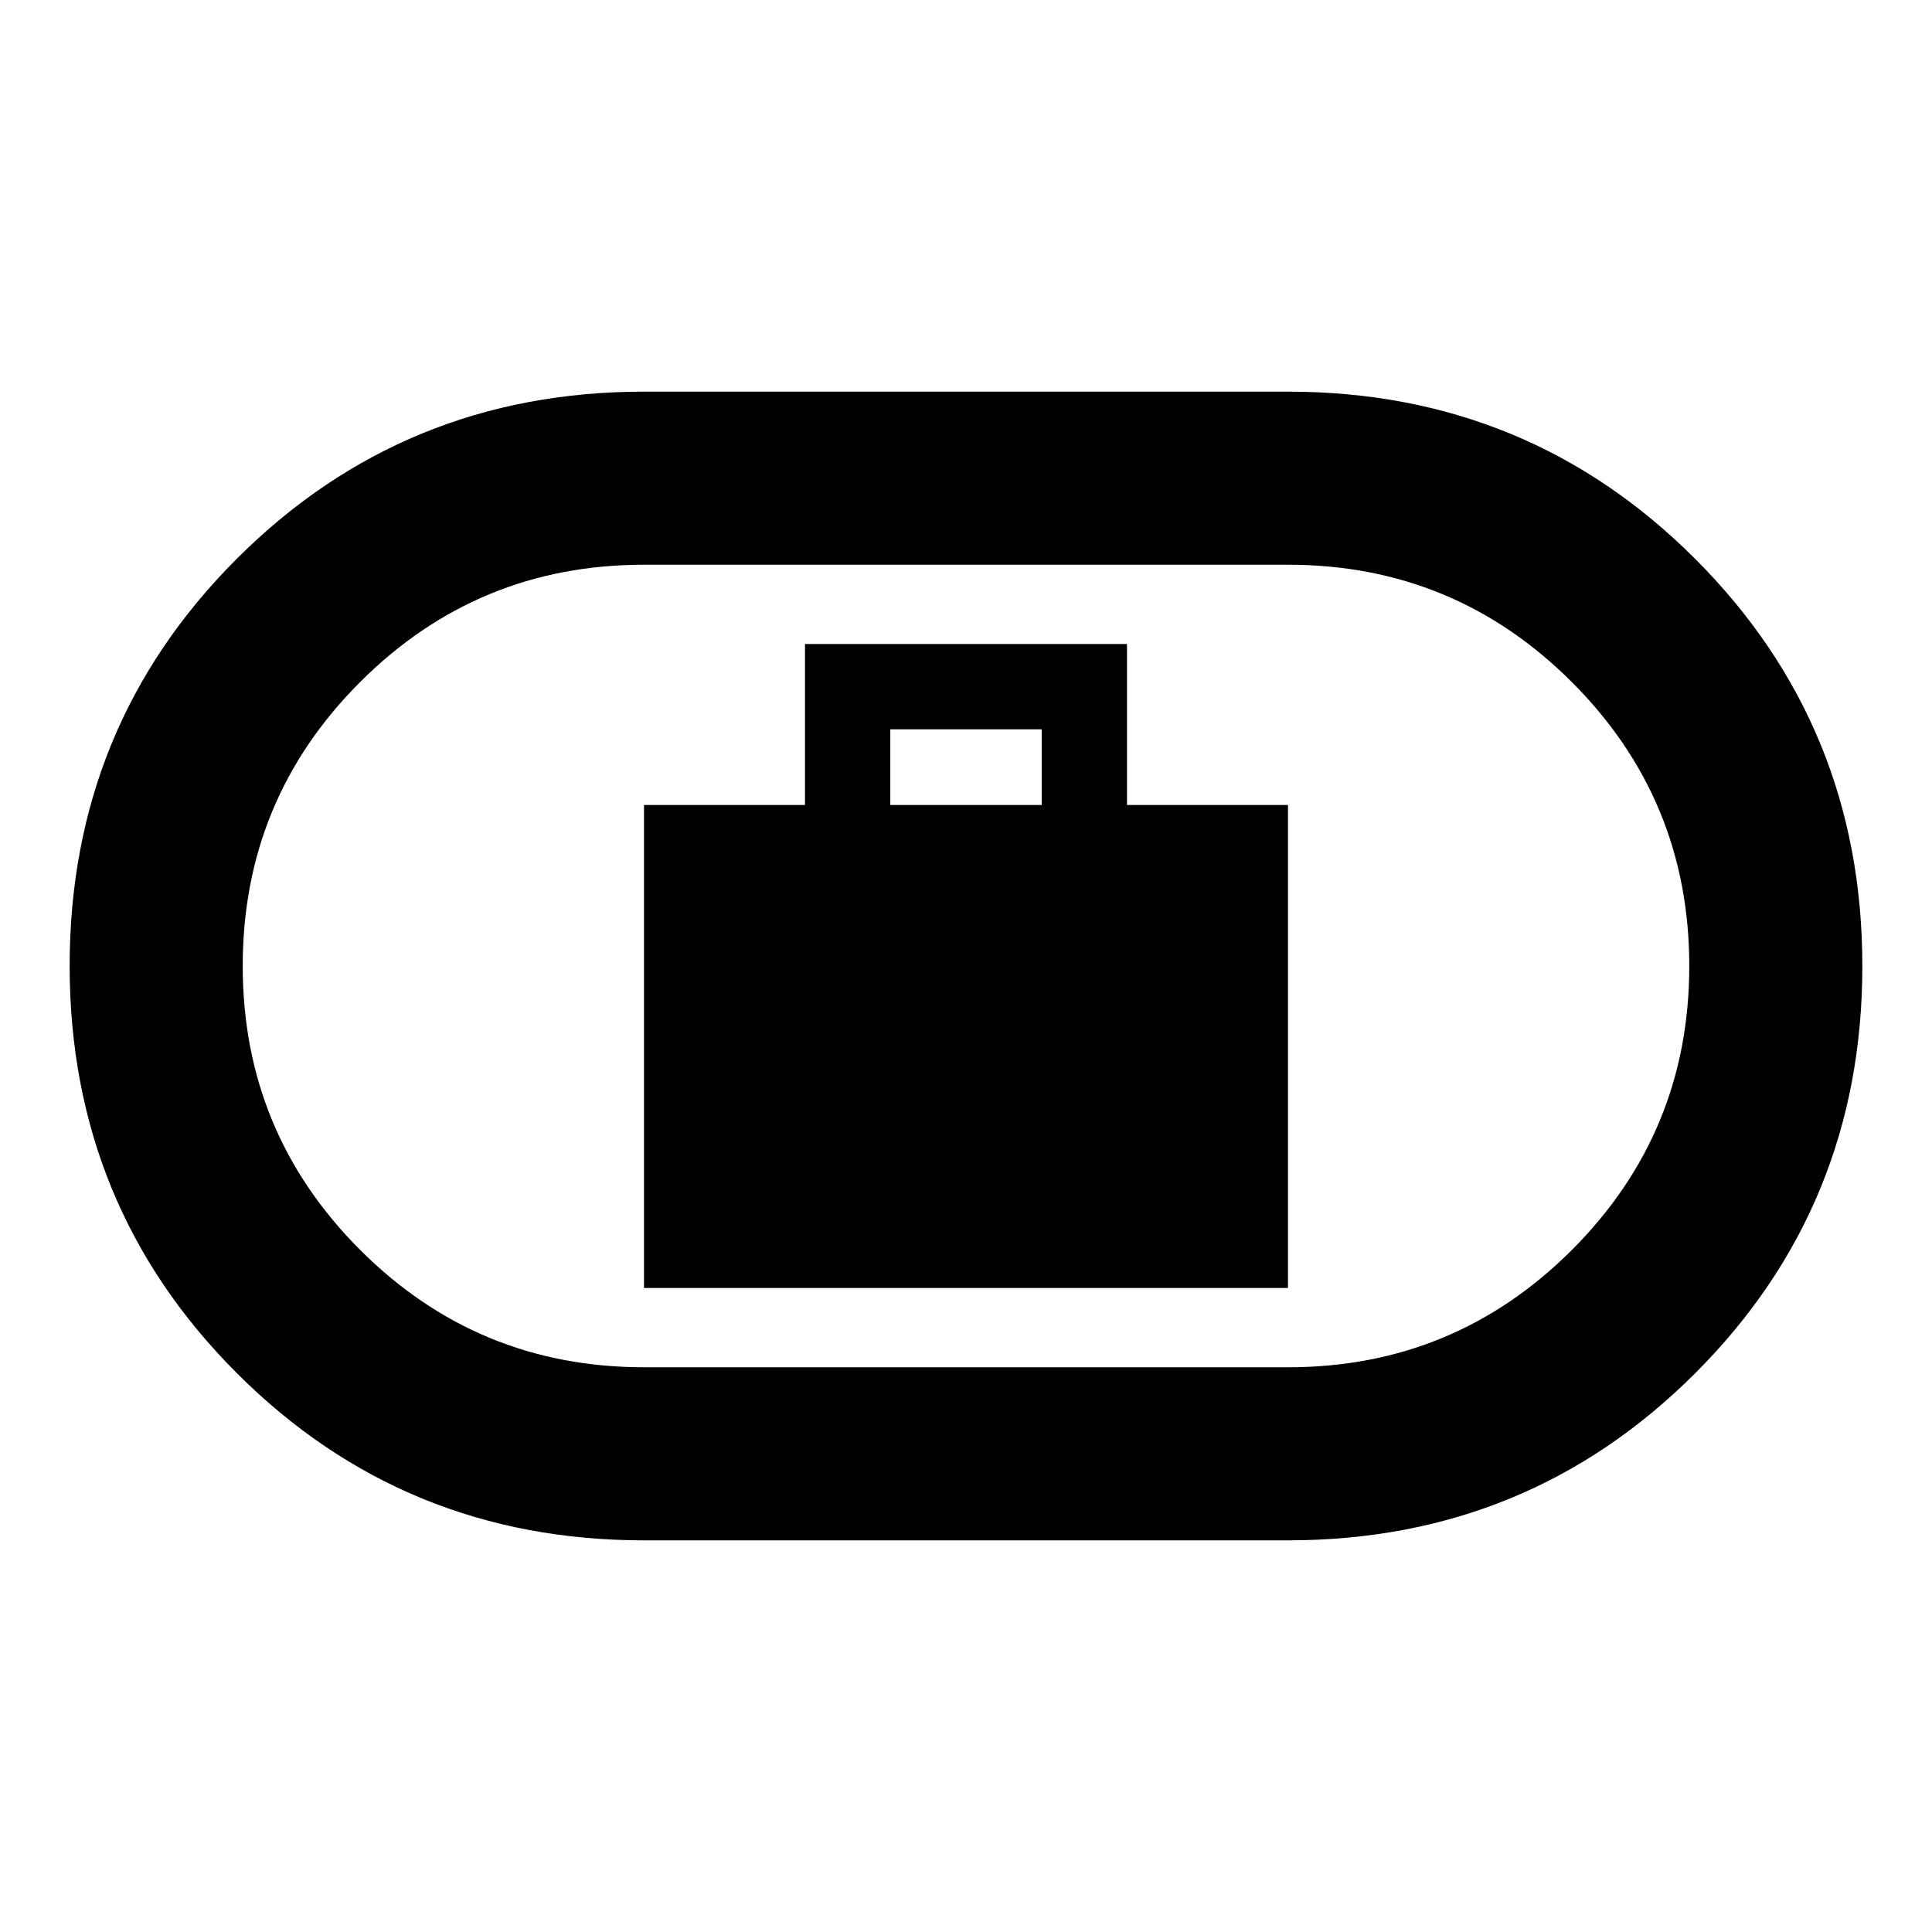 <svg xmlns="http://www.w3.org/2000/svg" height="24" viewBox="0 -960 960 960" width="24"><path d="M320-320h320v-240h-80v-80H400v80h-80v240Zm122.39-240v-37.61h75.22V-560h-75.22ZM320-194.61q-119.25 0-202.32-83.09T34.61-480.07q0-119.28 83.07-202.3 83.07-83.02 202.32-83.02h320q119.25 0 202.32 83.09t83.07 202.37q0 119.28-83.07 202.3-83.07 83.02-202.32 83.02H320Zm0-86h320q82.75 0 141.07-58.31 58.32-58.32 58.32-141.05 0-82.74-58.32-141.08-58.32-58.34-141.07-58.34H320q-82.75 0-141.07 58.31-58.32 58.32-58.32 141.05 0 82.74 58.32 141.08 58.32 58.34 141.07 58.34ZM480-480Z"/></svg>